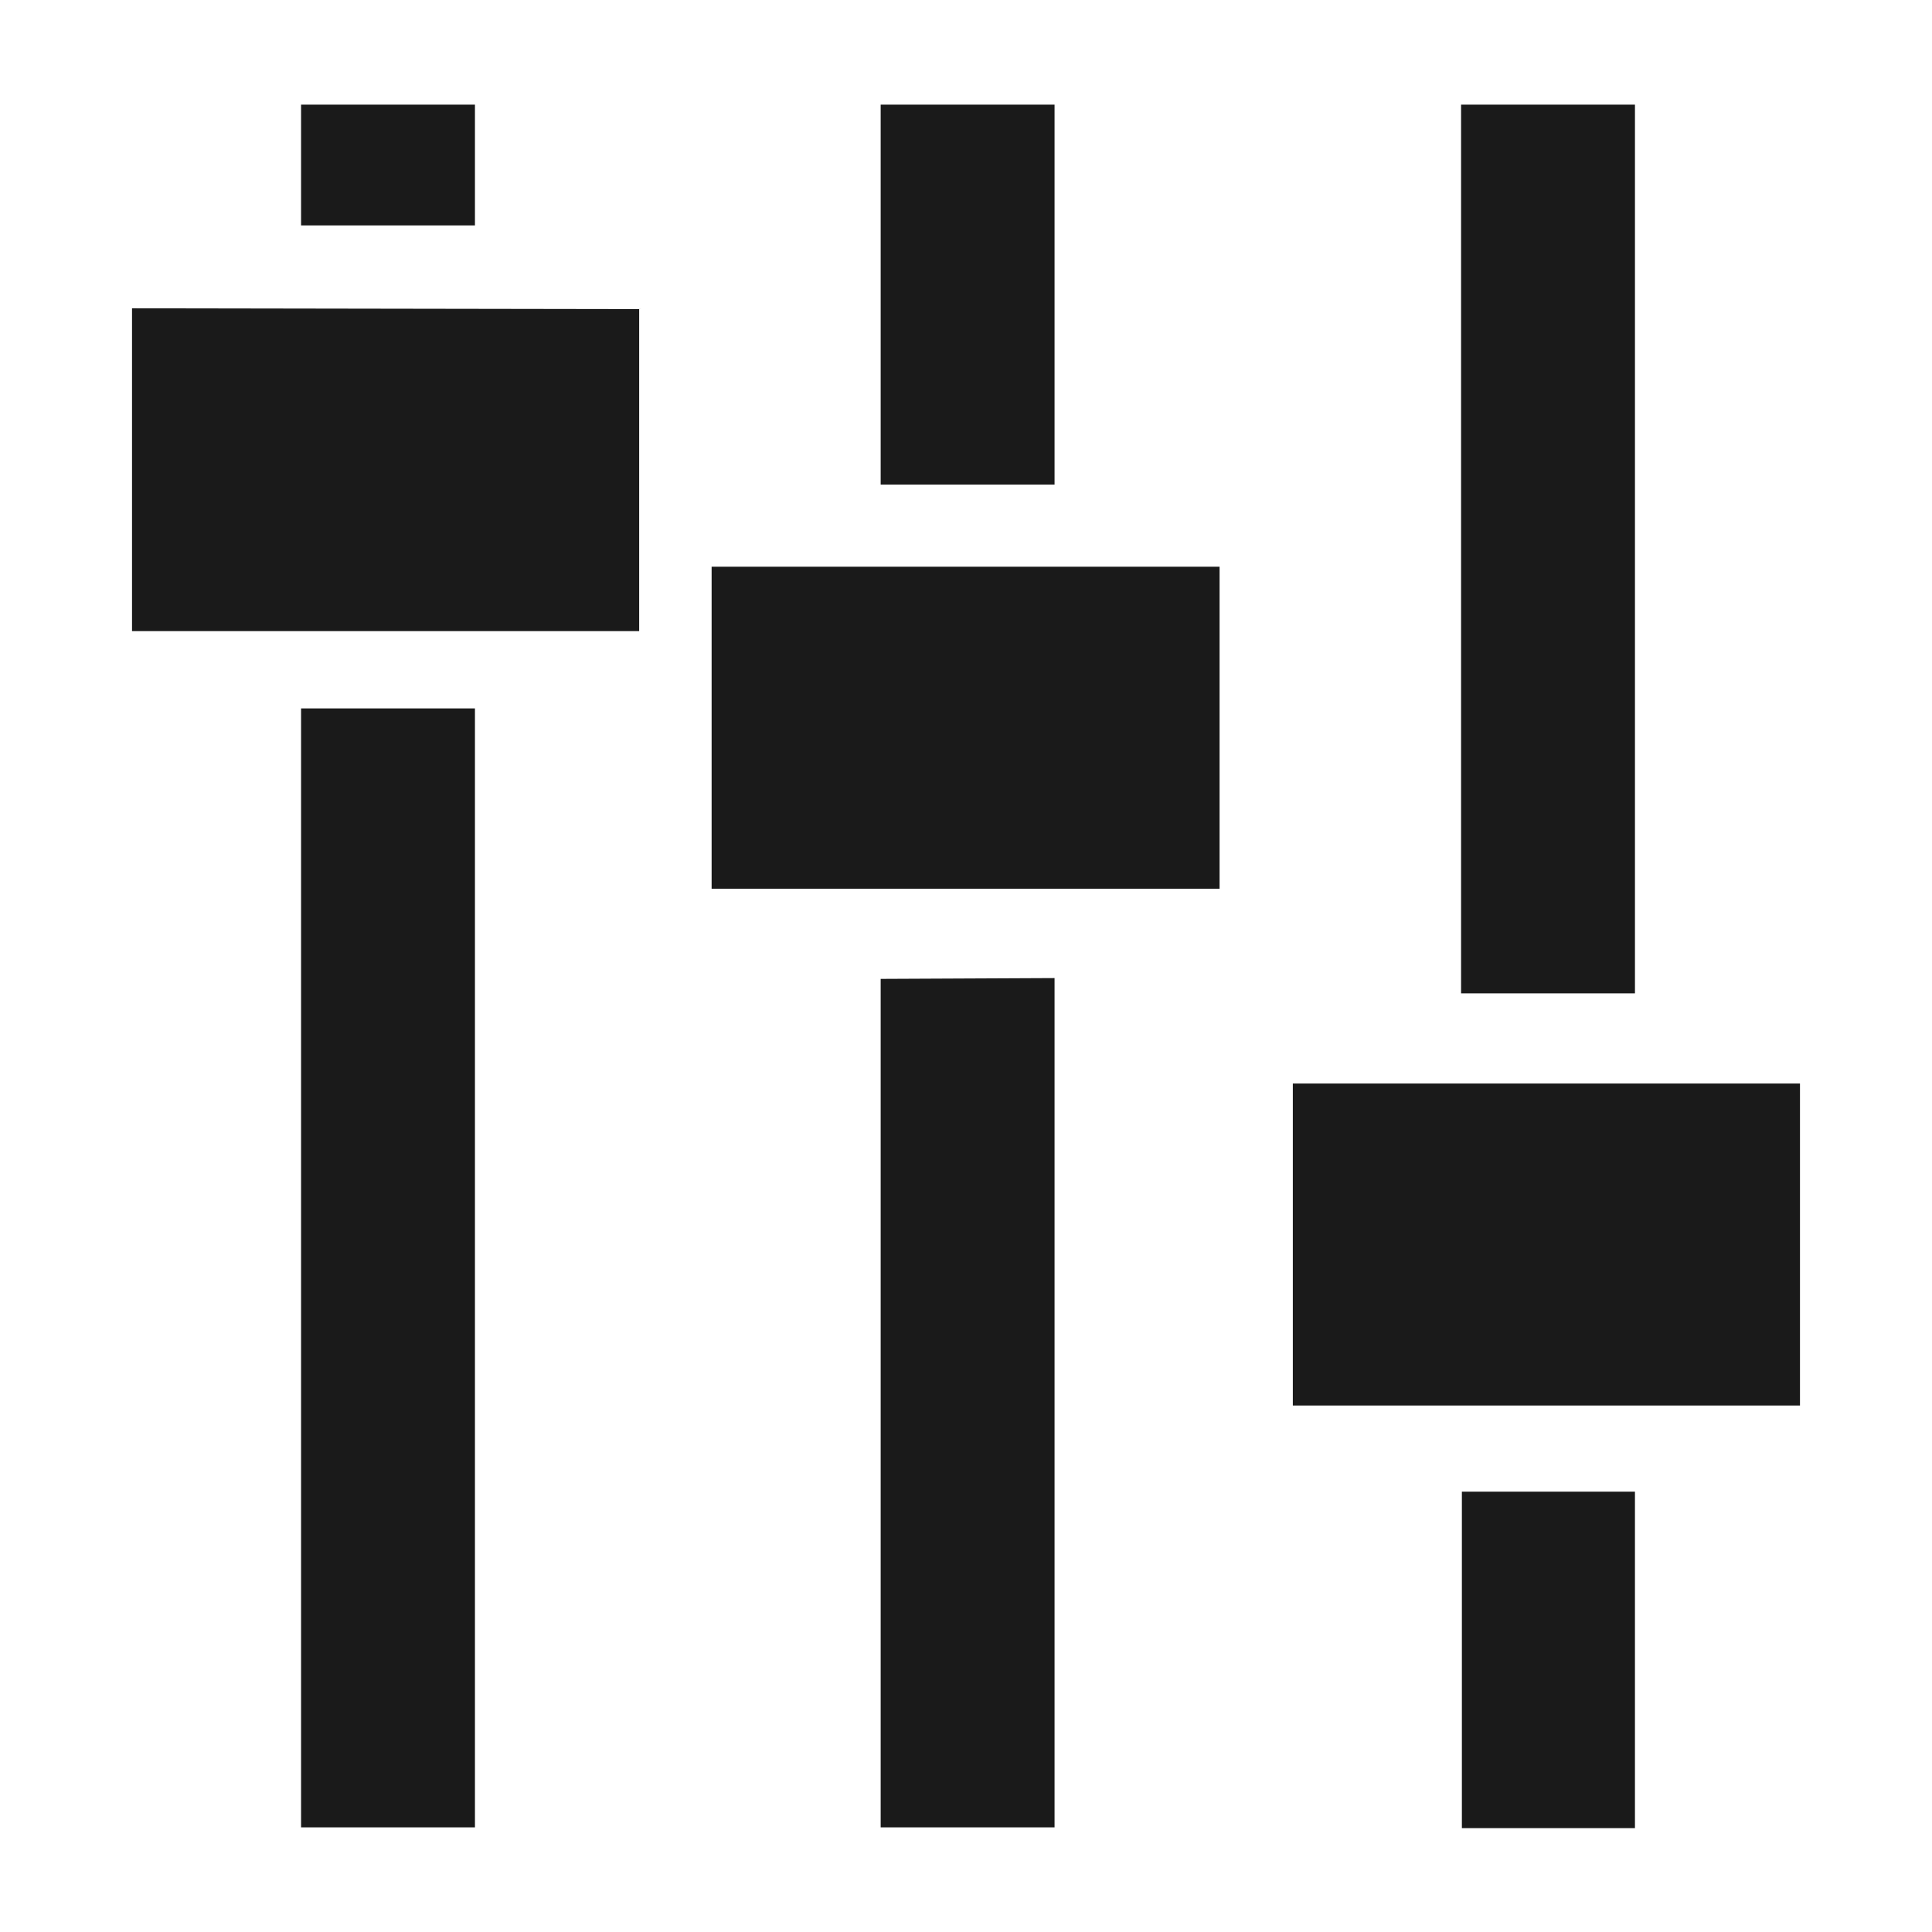 <svg xmlns="http://www.w3.org/2000/svg" width="24" height="24"><defs><linearGradient id="b"><stop offset="0"/><stop offset="1" stop-opacity="0"/></linearGradient><linearGradient id="a"><stop offset="0" stop-color="#999"/><stop offset=".48" stop-color="#4d4d4d"/><stop offset="1" stop-color="#333"/></linearGradient></defs><path d="M3.74 1.3v1.5H5.9V1.3zm7.2 0v4.72h2.16V1.3zm7.21 0v11.04h2.16V1.3zM1.64 3.83v4.01h6.3v-4zm7.2 3.21v4h6.31v-4zM3.74 8.8V22.7H5.9V8.8zm7.2 3.36V22.7h2.16V12.15zm5.12 1.3v4h6.3v-4zm2.1 5.07v4.18h2.15v-4.18z" fill="#1a1a1a"/></svg>